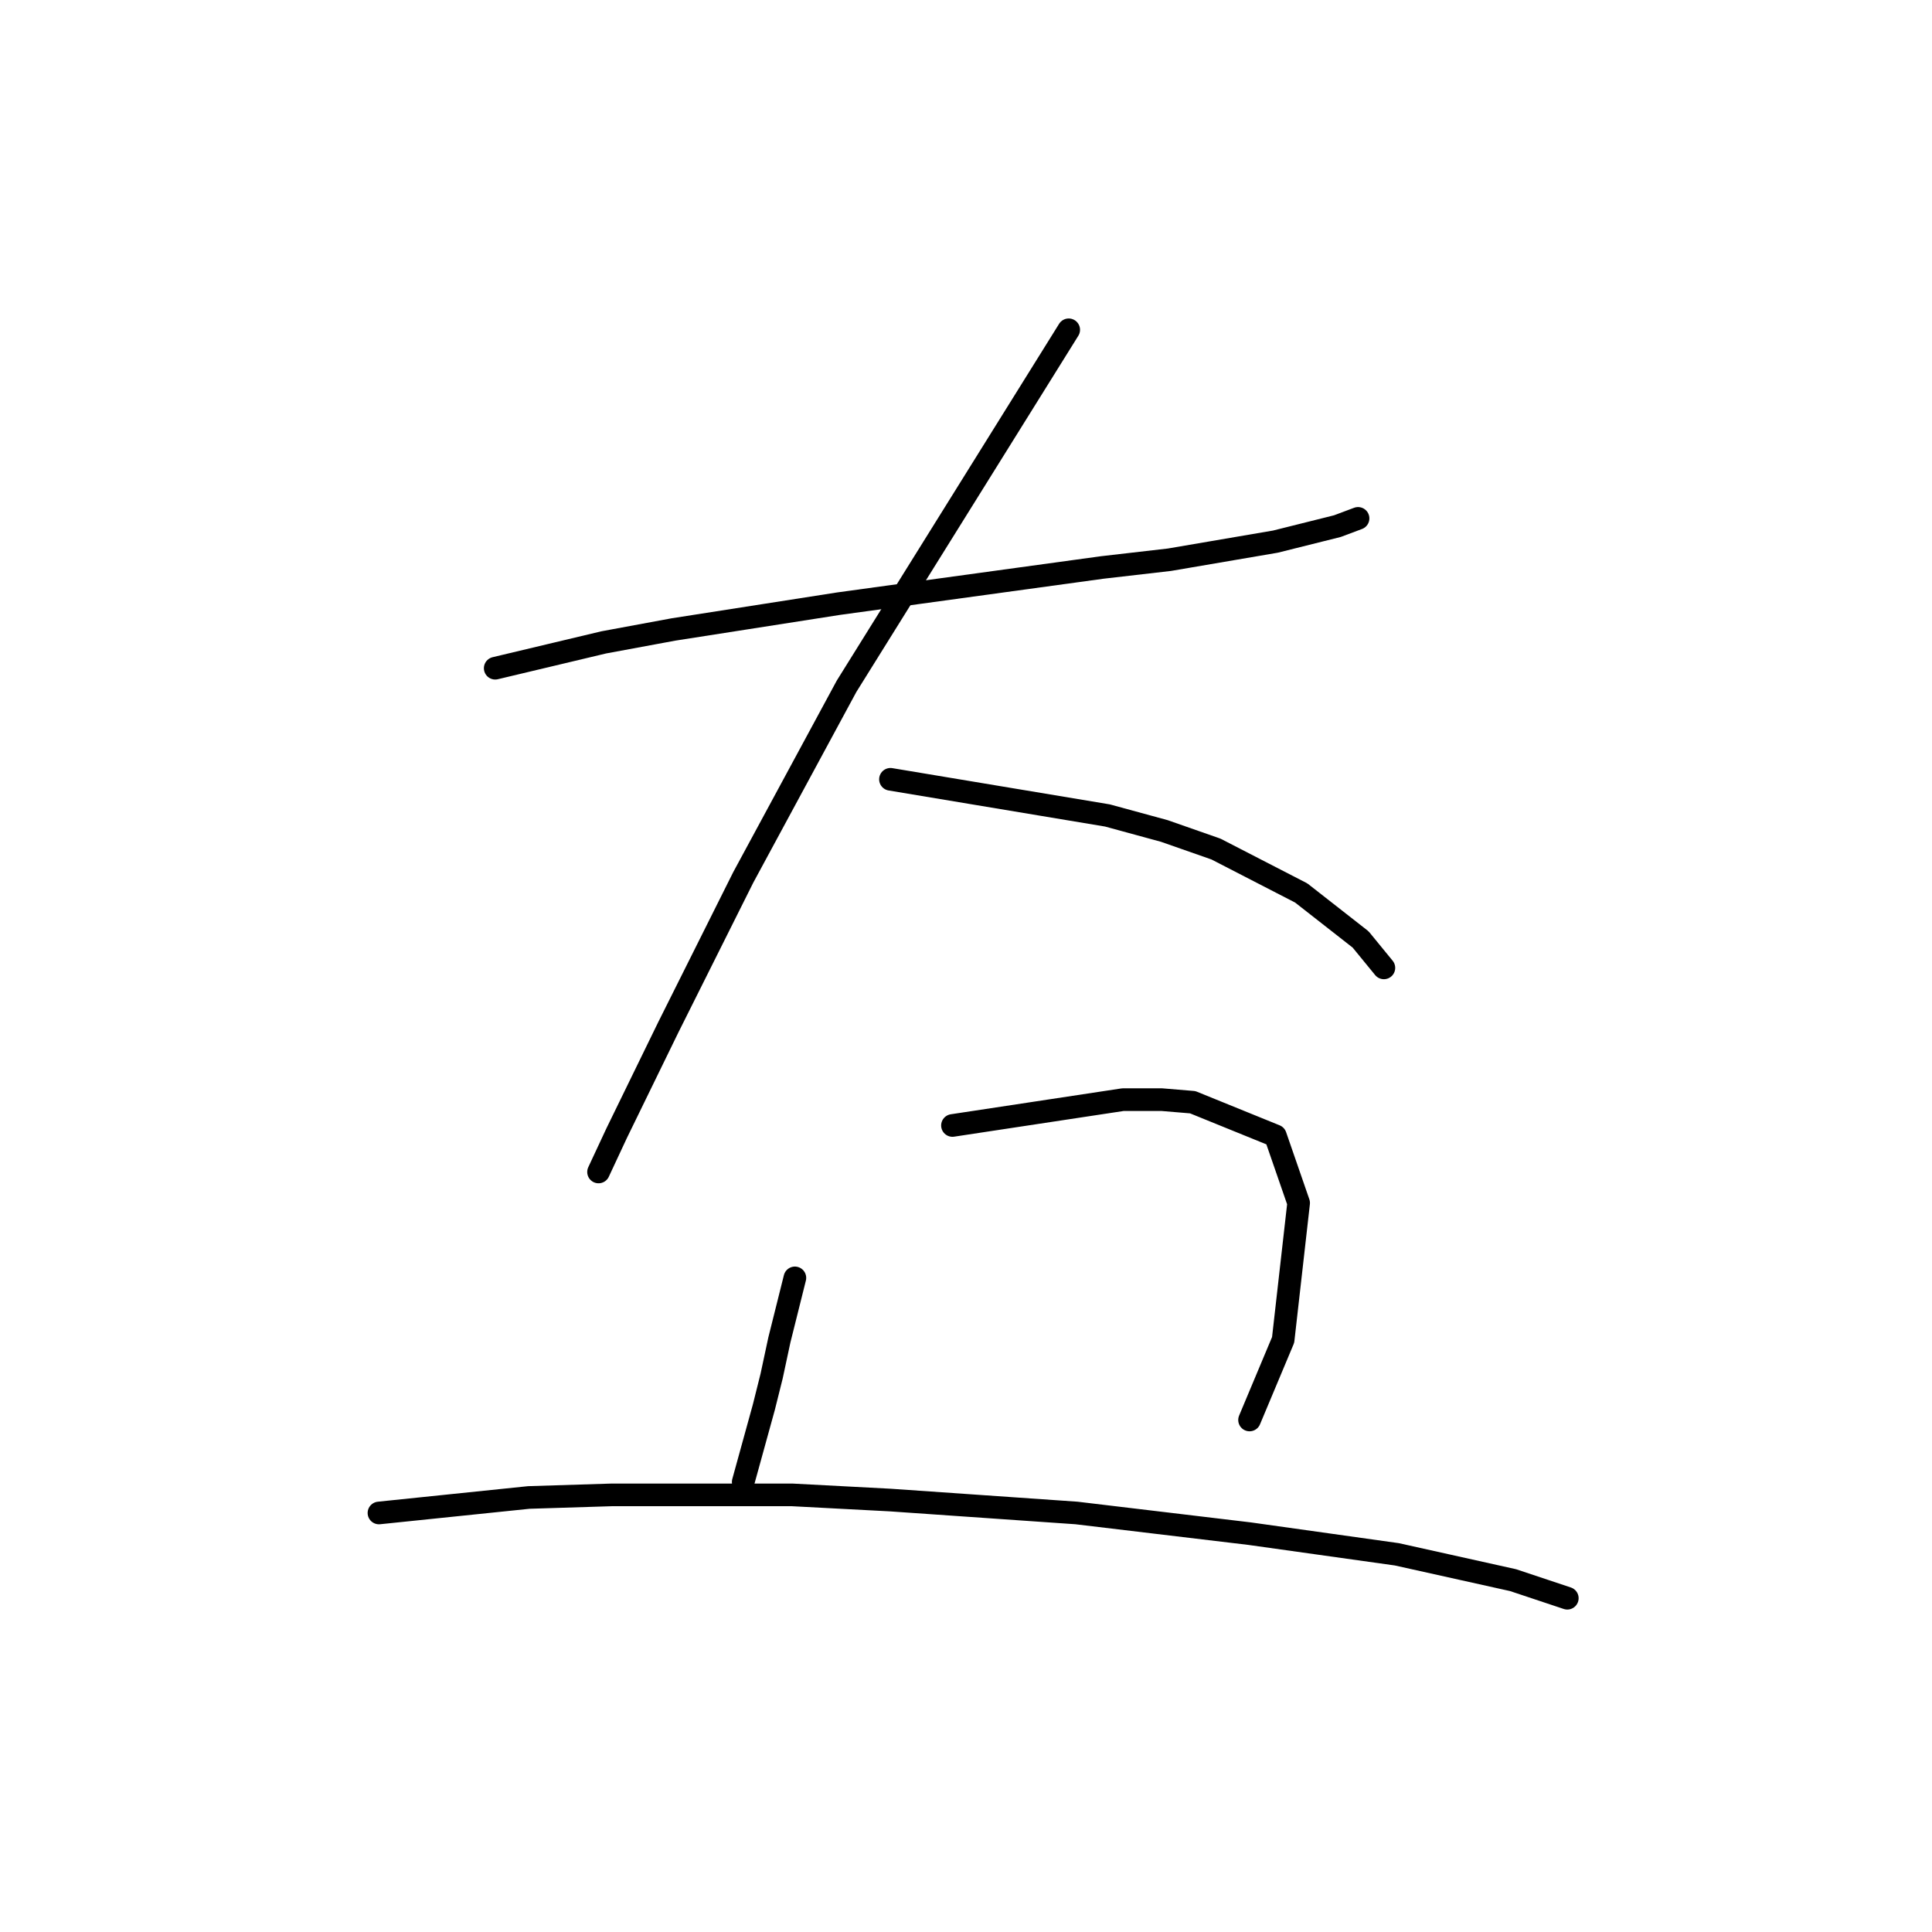 <?xml version="1.0" standalone="no"?>
    <svg width="256" height="256" xmlns="http://www.w3.org/2000/svg" version="1.1">
    <polyline stroke="black" stroke-width="3" stroke-linecap="round" fill="transparent" stroke-linejoin="round" points="65.618 88.542 72.807 86.831 79.995 85.119 89.237 83.408 111.145 79.985 146.06 75.192 154.96 74.166 168.995 71.769 177.21 69.715 179.949 68.689 179.949 68.689 " />
        <polyline stroke="black" stroke-width="3" stroke-linecap="round" fill="transparent" stroke-linejoin="round" points="141.61 43.7 126.891 67.319 112.172 90.939 98.48 116.269 88.553 136.123 81.707 150.158 79.31 155.292 79.31 155.292 " />
        <polyline stroke="black" stroke-width="3" stroke-linecap="round" fill="transparent" stroke-linejoin="round" points="117.991 103.262 132.368 105.658 146.745 108.054 154.276 110.108 161.122 112.504 172.418 118.323 180.291 124.485 183.372 128.25 183.372 128.25 " />
        <polyline stroke="black" stroke-width="3" stroke-linecap="round" fill="transparent" stroke-linejoin="round" points="105.326 169.327 104.299 173.435 103.272 177.543 102.245 182.335 101.218 186.443 98.48 196.369 98.48 196.369 " />
        <polyline stroke="black" stroke-width="3" stroke-linecap="round" fill="transparent" stroke-linejoin="round" points="126.207 149.131 137.503 147.419 148.799 145.708 153.934 145.708 158.041 146.05 168.995 150.5 172.076 159.4 170.022 177.543 165.572 188.154 165.572 188.154 " />
        <polyline stroke="black" stroke-width="3" stroke-linecap="round" fill="transparent" stroke-linejoin="round" points="50.214 200.477 60.141 199.45 70.068 198.423 81.022 198.081 104.983 198.081 117.991 198.766 142.637 200.477 165.572 203.216 185.084 205.954 200.487 209.377 207.676 211.773 207.676 211.773 " />
        </svg>